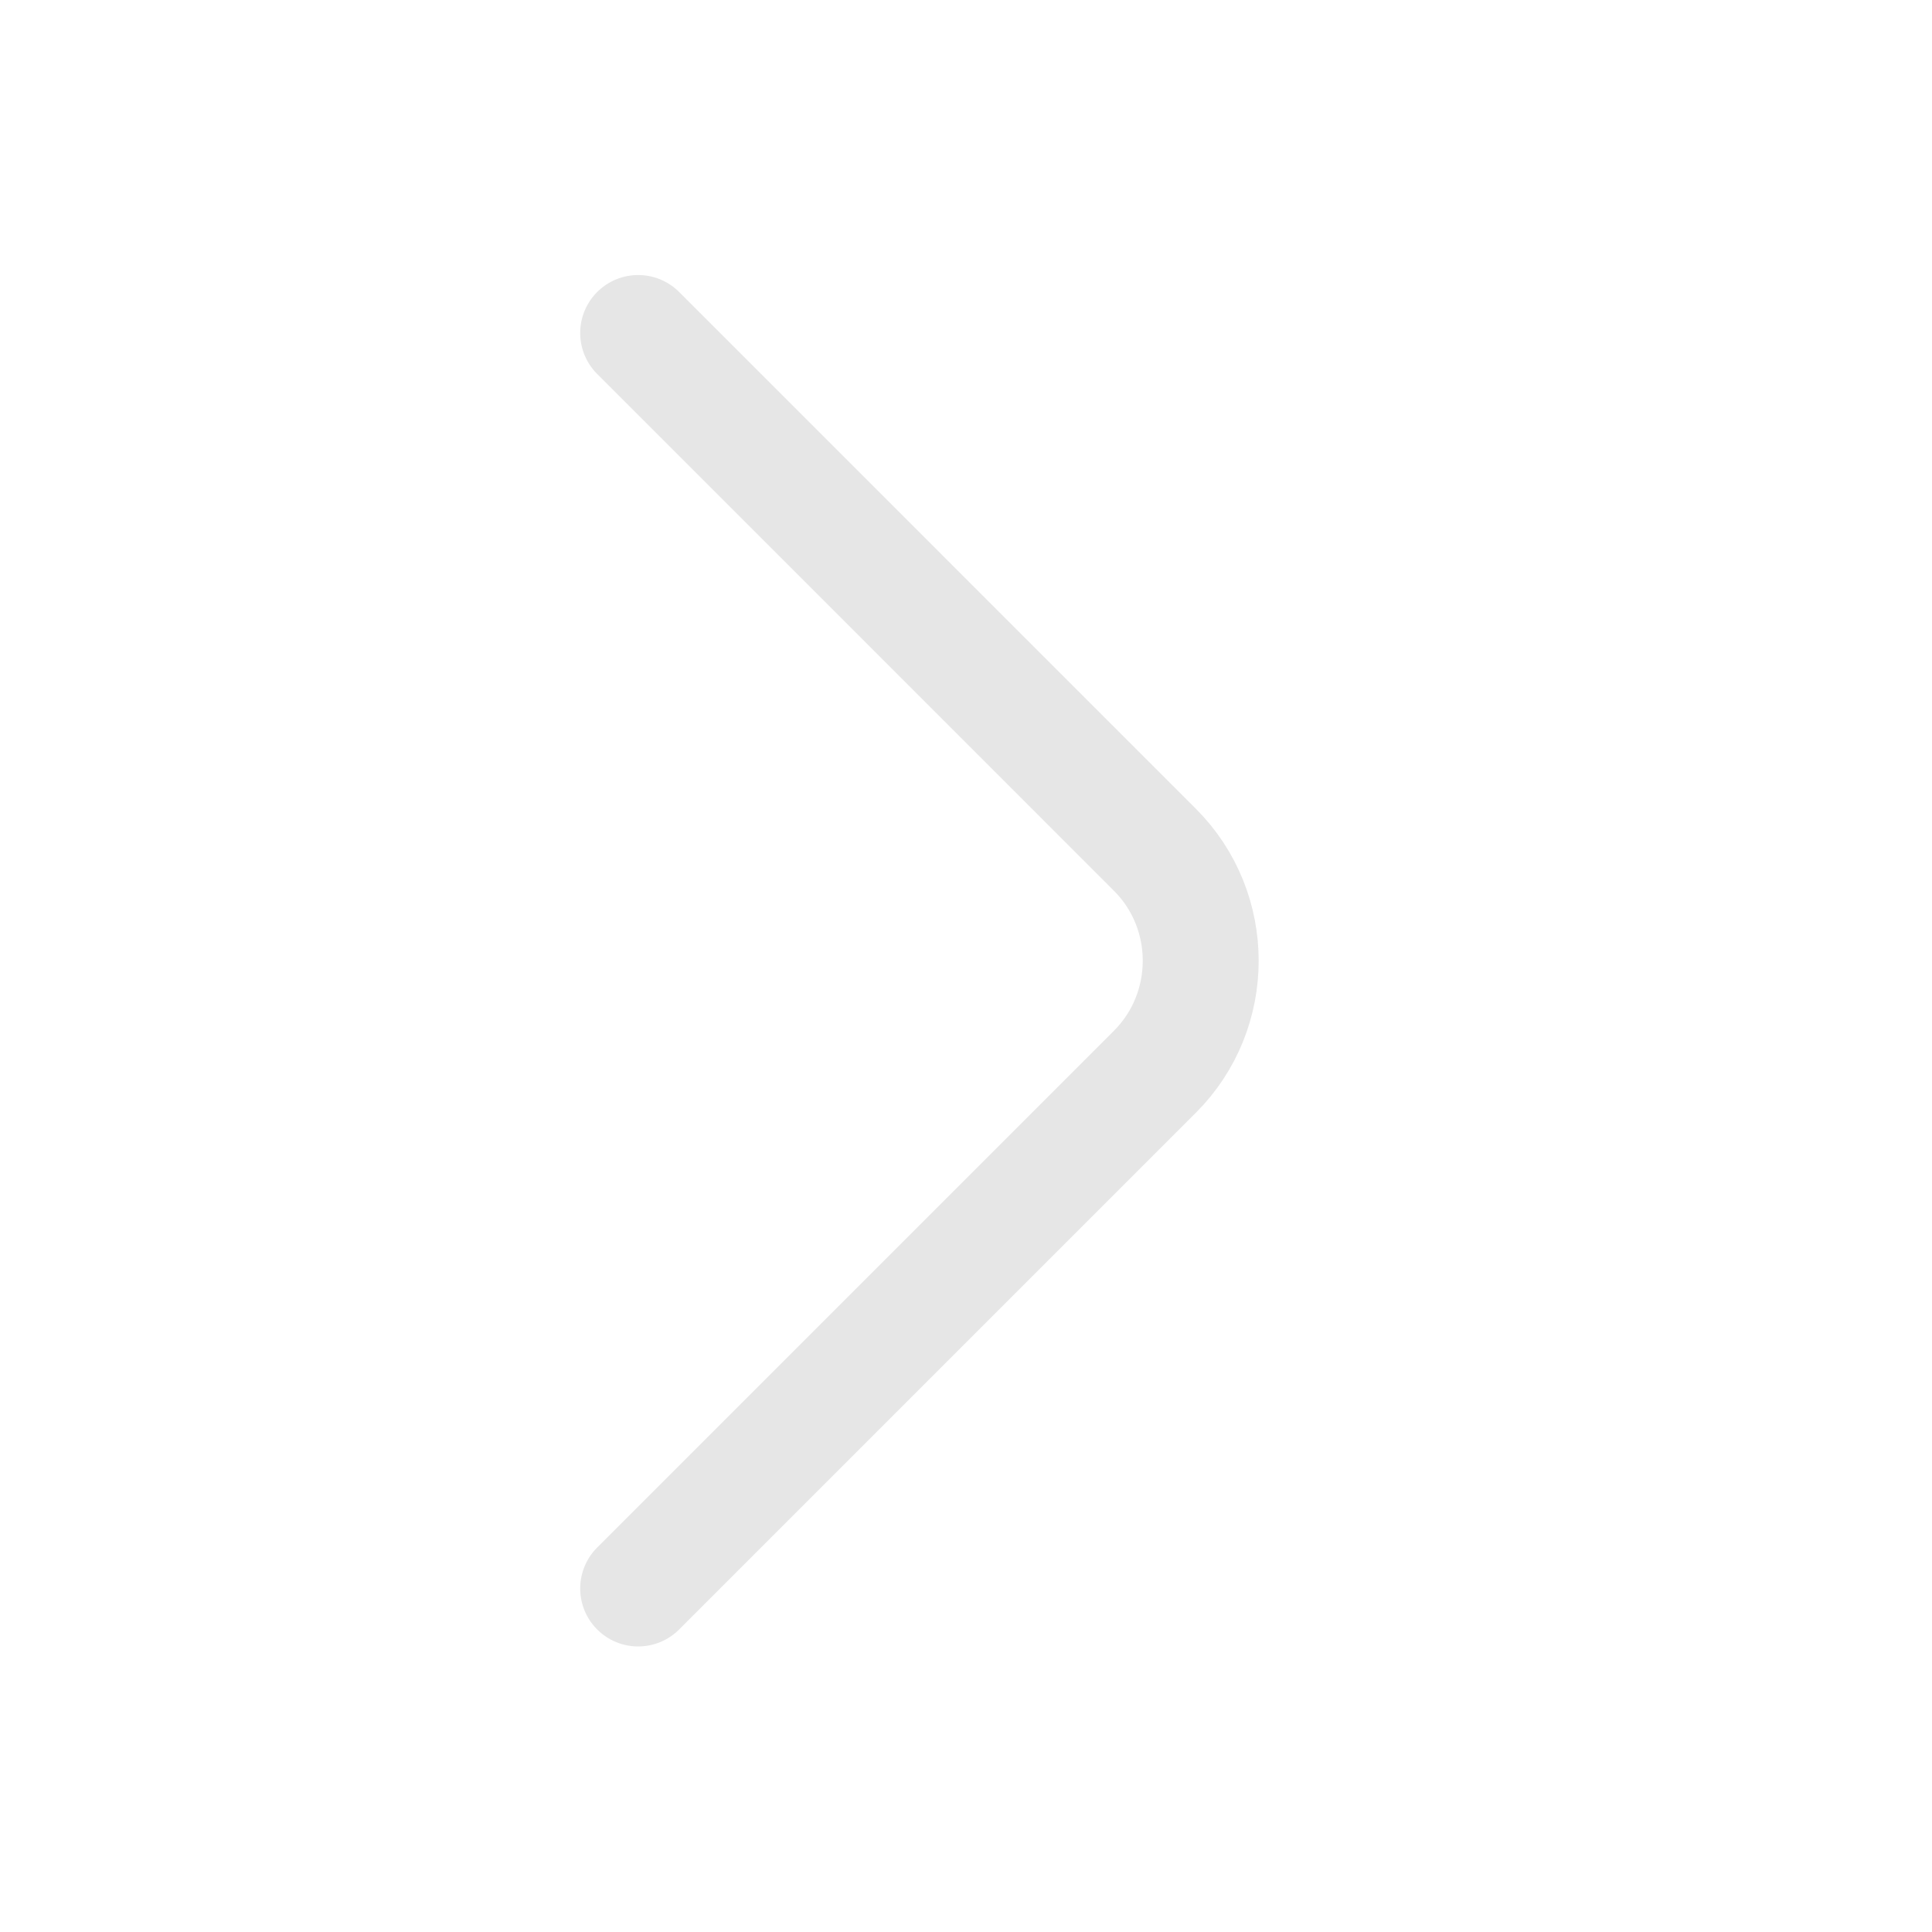 <svg width="65" height="65" viewBox="0 0 65 65" fill="none" xmlns="http://www.w3.org/2000/svg">
<path d="M21.47 11.203L38.856 28.59C40.91 30.643 40.91 34.003 38.856 36.057L21.47 53.443" stroke="#E6E6E6" stroke-width="3.9" stroke-miterlimit="10" stroke-linecap="round" stroke-linejoin="round"/>
</svg>
